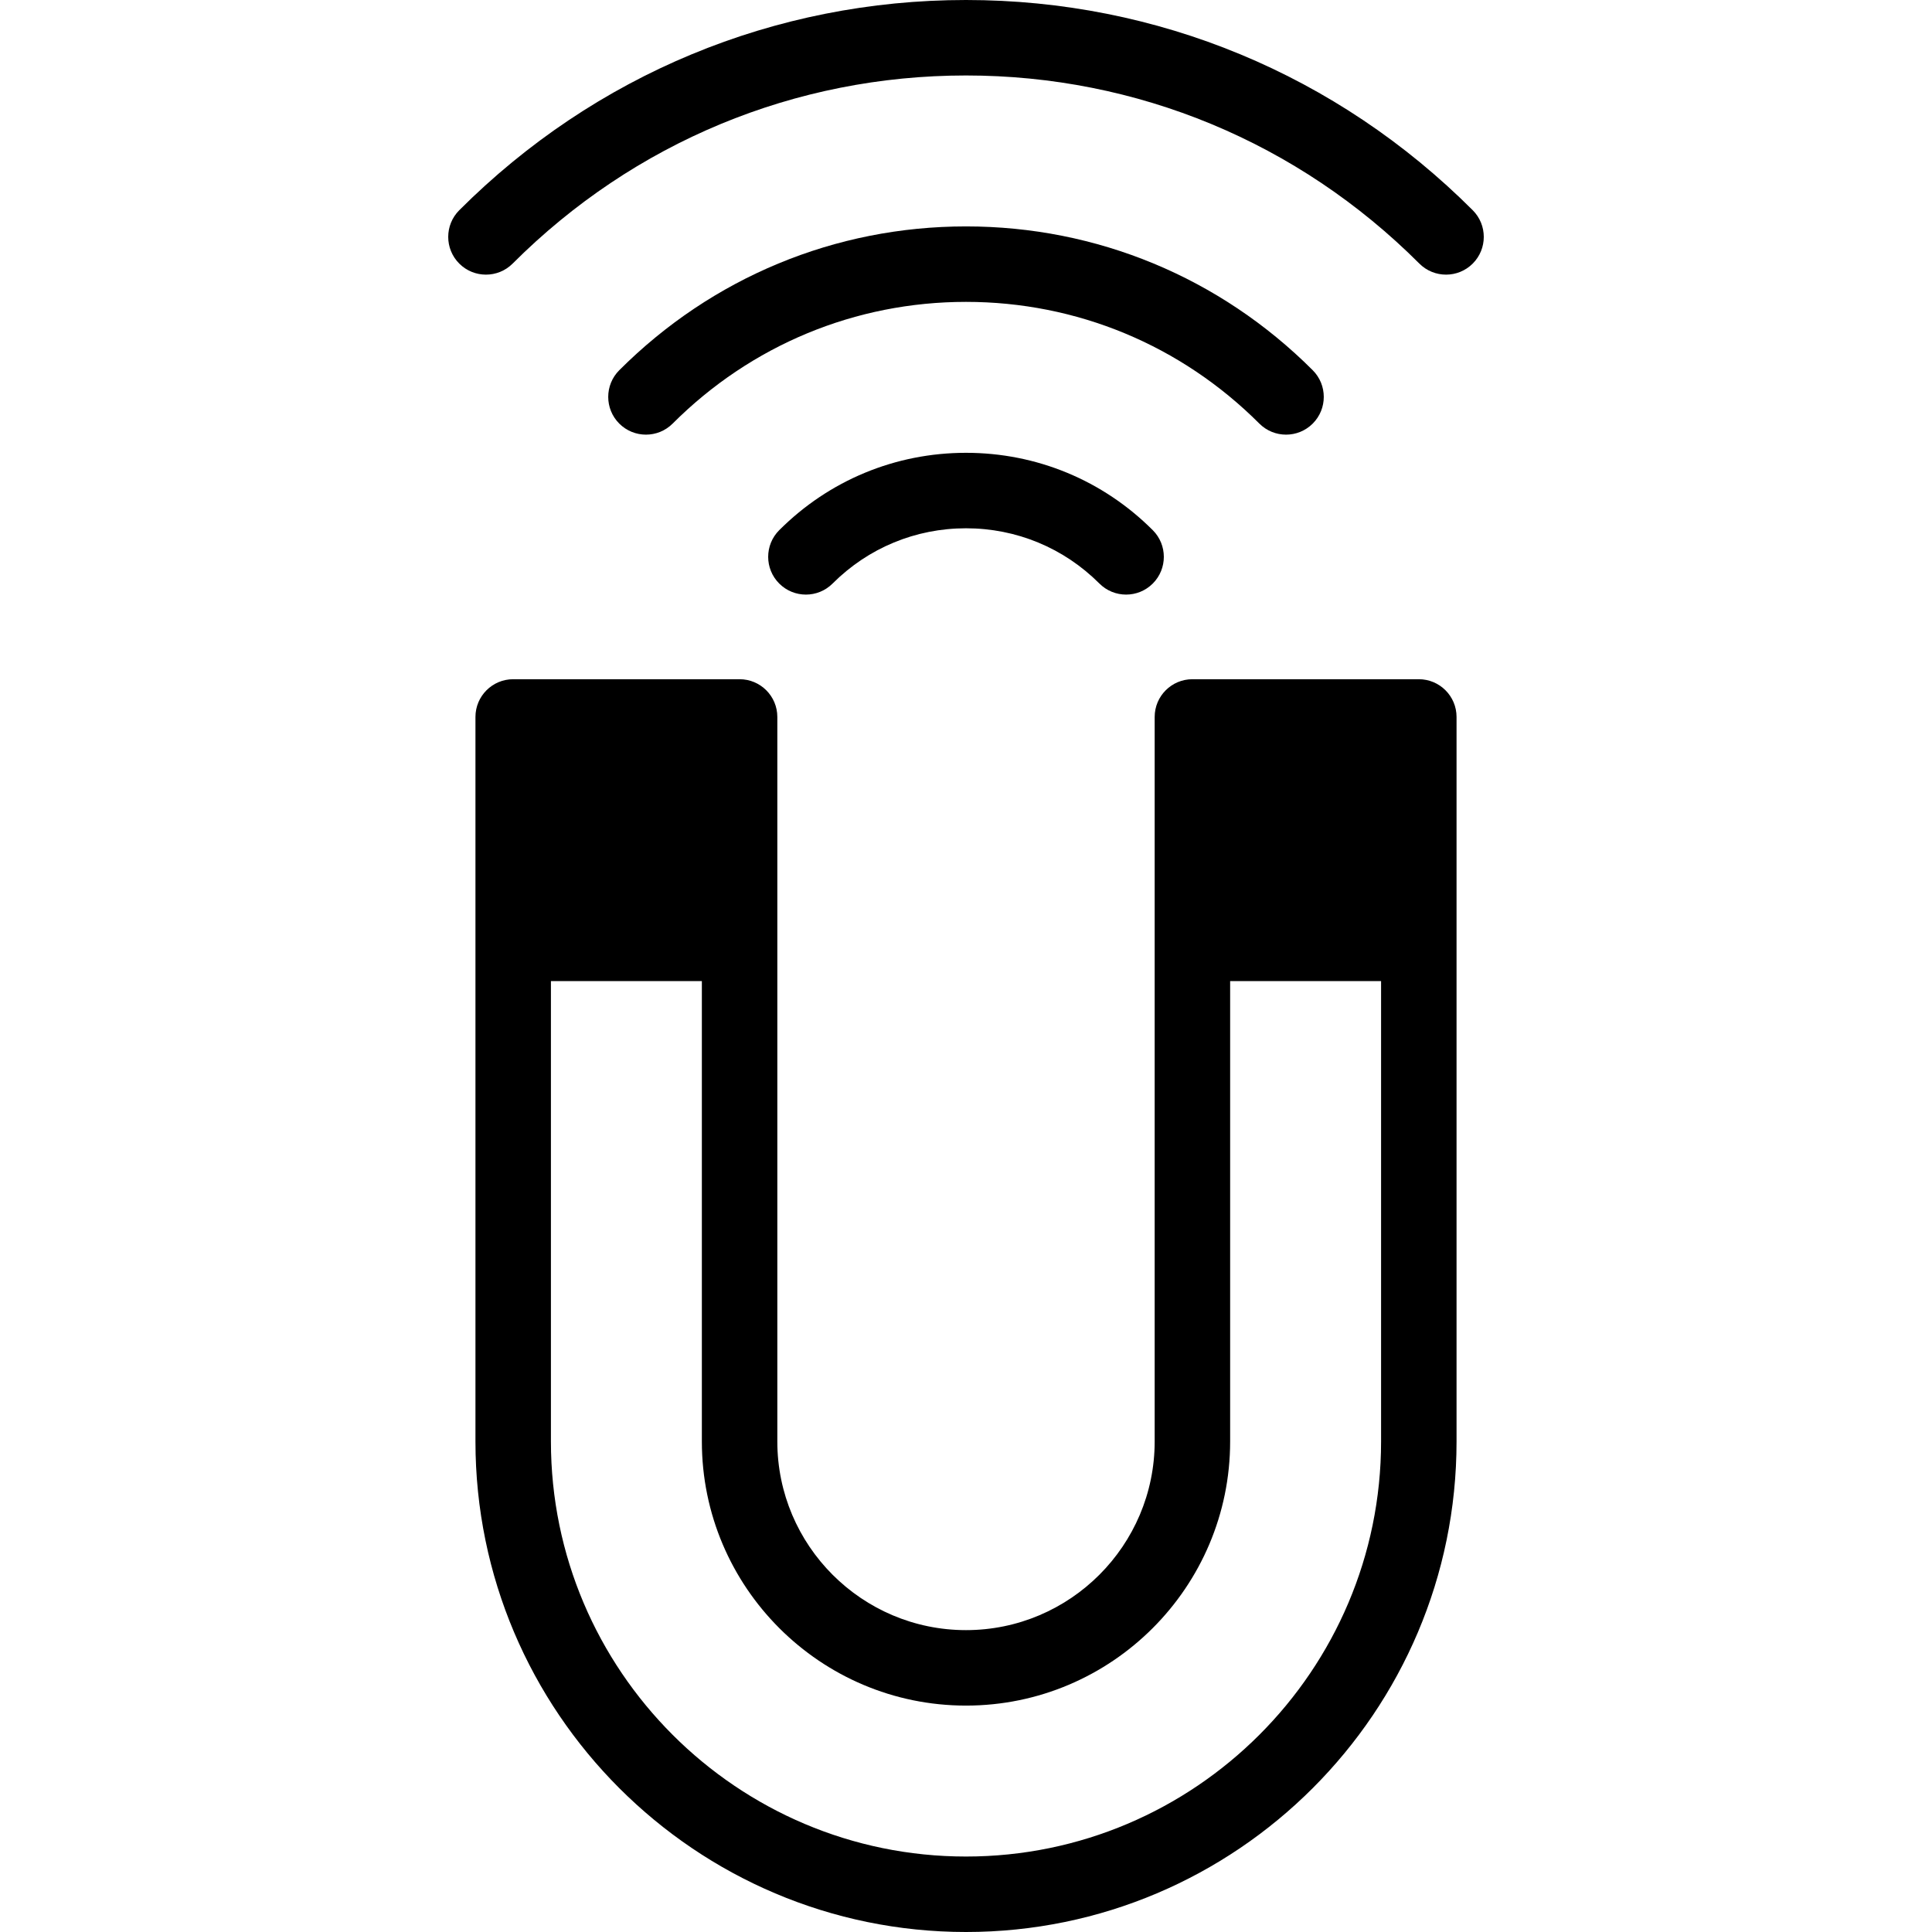 <svg id="Capa_1" enable-background="new 0 0 512 512" height="512" viewBox="0 0 512 512" width="512" xmlns="http://www.w3.org/2000/svg"><g><path d="m126 190v192c0 71.682 58.317 130 130 130s130-58.318 130-130c0-8.071 0-185.744 0-192 0-5.523-4.478-10-10-10h-60c-5.522 0-10 4.477-10 10v192c0 27.57-22.43 50-50 50s-50-22.43-50-50c0-8.071 0-185.744 0-192 0-5.523-4.478-10-10-10h-60c-5.522 0-10 4.477-10 10zm130 262c38.599 0 70-31.402 70-70v-122h40v122c0 60.654-49.346 110-110 110s-110-49.346-110-110v-122h40v122c0 38.598 31.401 70 70 70z"/><path d="m390.289 55.711c-35.926-35.926-83.617-55.711-134.289-55.711s-98.363 19.785-134.289 55.711c-3.905 3.905-3.905 10.237 0 14.142 3.906 3.905 10.236 3.905 14.143 0 32.147-32.148 74.816-49.853 120.146-49.853s87.999 17.705 120.146 49.853c3.905 3.905 10.235 3.906 14.143 0 3.905-3.905 3.905-10.236 0-14.142z"/><path d="m347.886 112.257c3.905-3.905 3.905-10.237 0-14.143-24.579-24.578-57.211-38.114-91.886-38.114s-67.307 13.536-91.886 38.114c-3.905 3.905-3.905 10.237 0 14.143 3.906 3.905 10.236 3.905 14.143 0 20.801-20.801 48.41-32.257 77.743-32.257s56.942 11.456 77.743 32.257c3.906 3.905 10.236 3.905 14.143 0z"/><path d="m206.502 140.502c-3.905 3.905-3.905 10.237 0 14.142 3.906 3.906 10.236 3.906 14.143 0 9.444-9.444 22-14.645 35.355-14.645s25.911 5.201 35.355 14.645c3.905 3.904 10.237 3.906 14.143 0 3.905-3.905 3.905-10.237 0-14.142-13.223-13.221-30.801-20.502-49.498-20.502s-36.275 7.281-49.498 20.502z"/></g></svg>